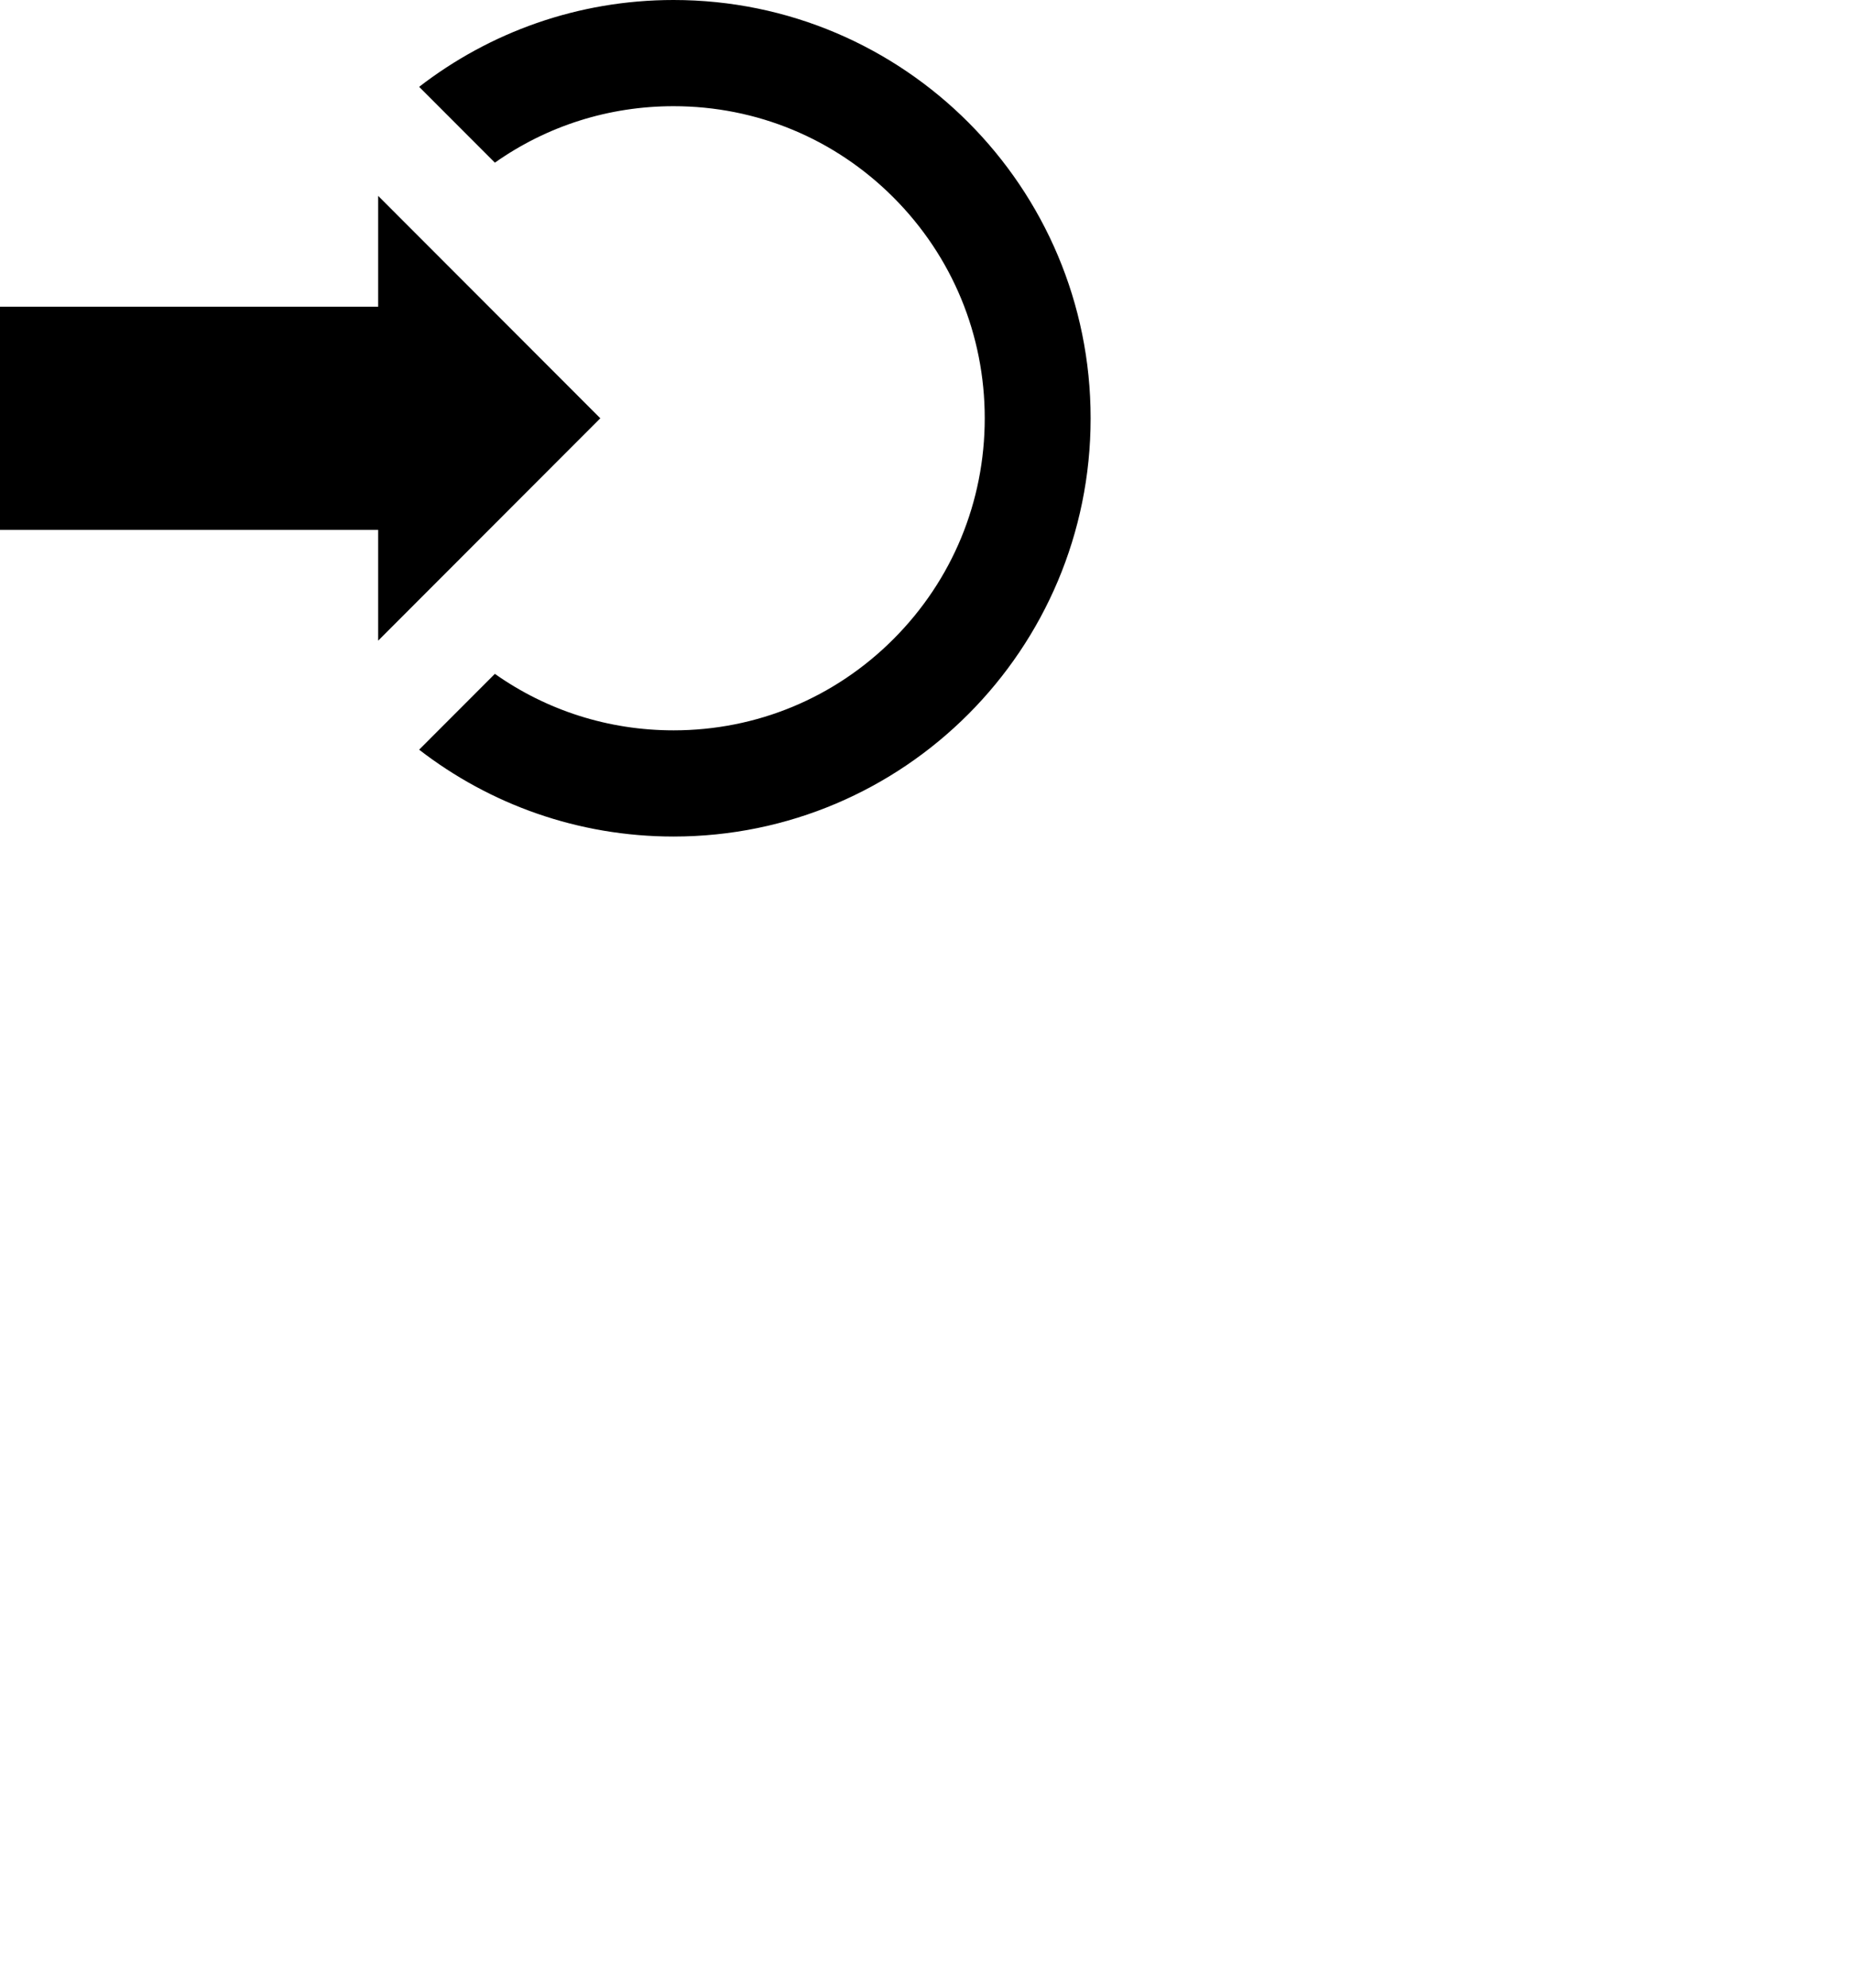 <?xml version="1.0" encoding="UTF-8" standalone="no"?>
<svg width="96px" height="103px" viewBox="0 0 350 350" version="1.1" xmlns="http://www.w3.org/2000/svg" xmlns:xlink="http://www.w3.org/1999/xlink" xmlns:sketch="http://www.bohemiancoding.com/sketch/ns" preserveAspectRatio="x200Y200 meet">
    <!-- Generator: Sketch 3.2.2 (9983) - http://www.bohemiancoding.com/sketch -->
    <title>login-2-icon</title>
    <desc>Created with Sketch.</desc>
    <defs></defs>
    <g id="Page-1" stroke="none" stroke-width="1" fill="none" fill-rule="evenodd" sketch:type="MSPage">
        <path d="M0,100.07 L0,57.928 L71.43,57.928 L71.43,36.996 L113.388,79 L71.43,121.003 L71.43,100.07 L0,100.07 L0,100.07 Z M127.224,0 C109.132,0 92.467,6.12 79.168,16.403 L93.474,30.724 C103.29,23.792 114.97,20.057 127.224,20.057 C142.923,20.057 157.683,26.188 168.785,37.32 C179.886,48.454 186,63.256 186,79 C186,94.744 179.886,109.546 168.785,120.679 C157.683,131.811 142.923,137.943 127.224,137.943 C114.97,137.943 103.29,134.208 93.474,127.275 L79.168,141.596 C92.468,151.88 109.132,158 127.224,158 C170.731,157.999 206,122.63 206,79 C206,35.369 170.731,0 127.224,0 L127.224,0 Z" id="login-2-icon" fill="#000000" sketch:type="MSShapeGroup"></path>
    </g>
</svg>